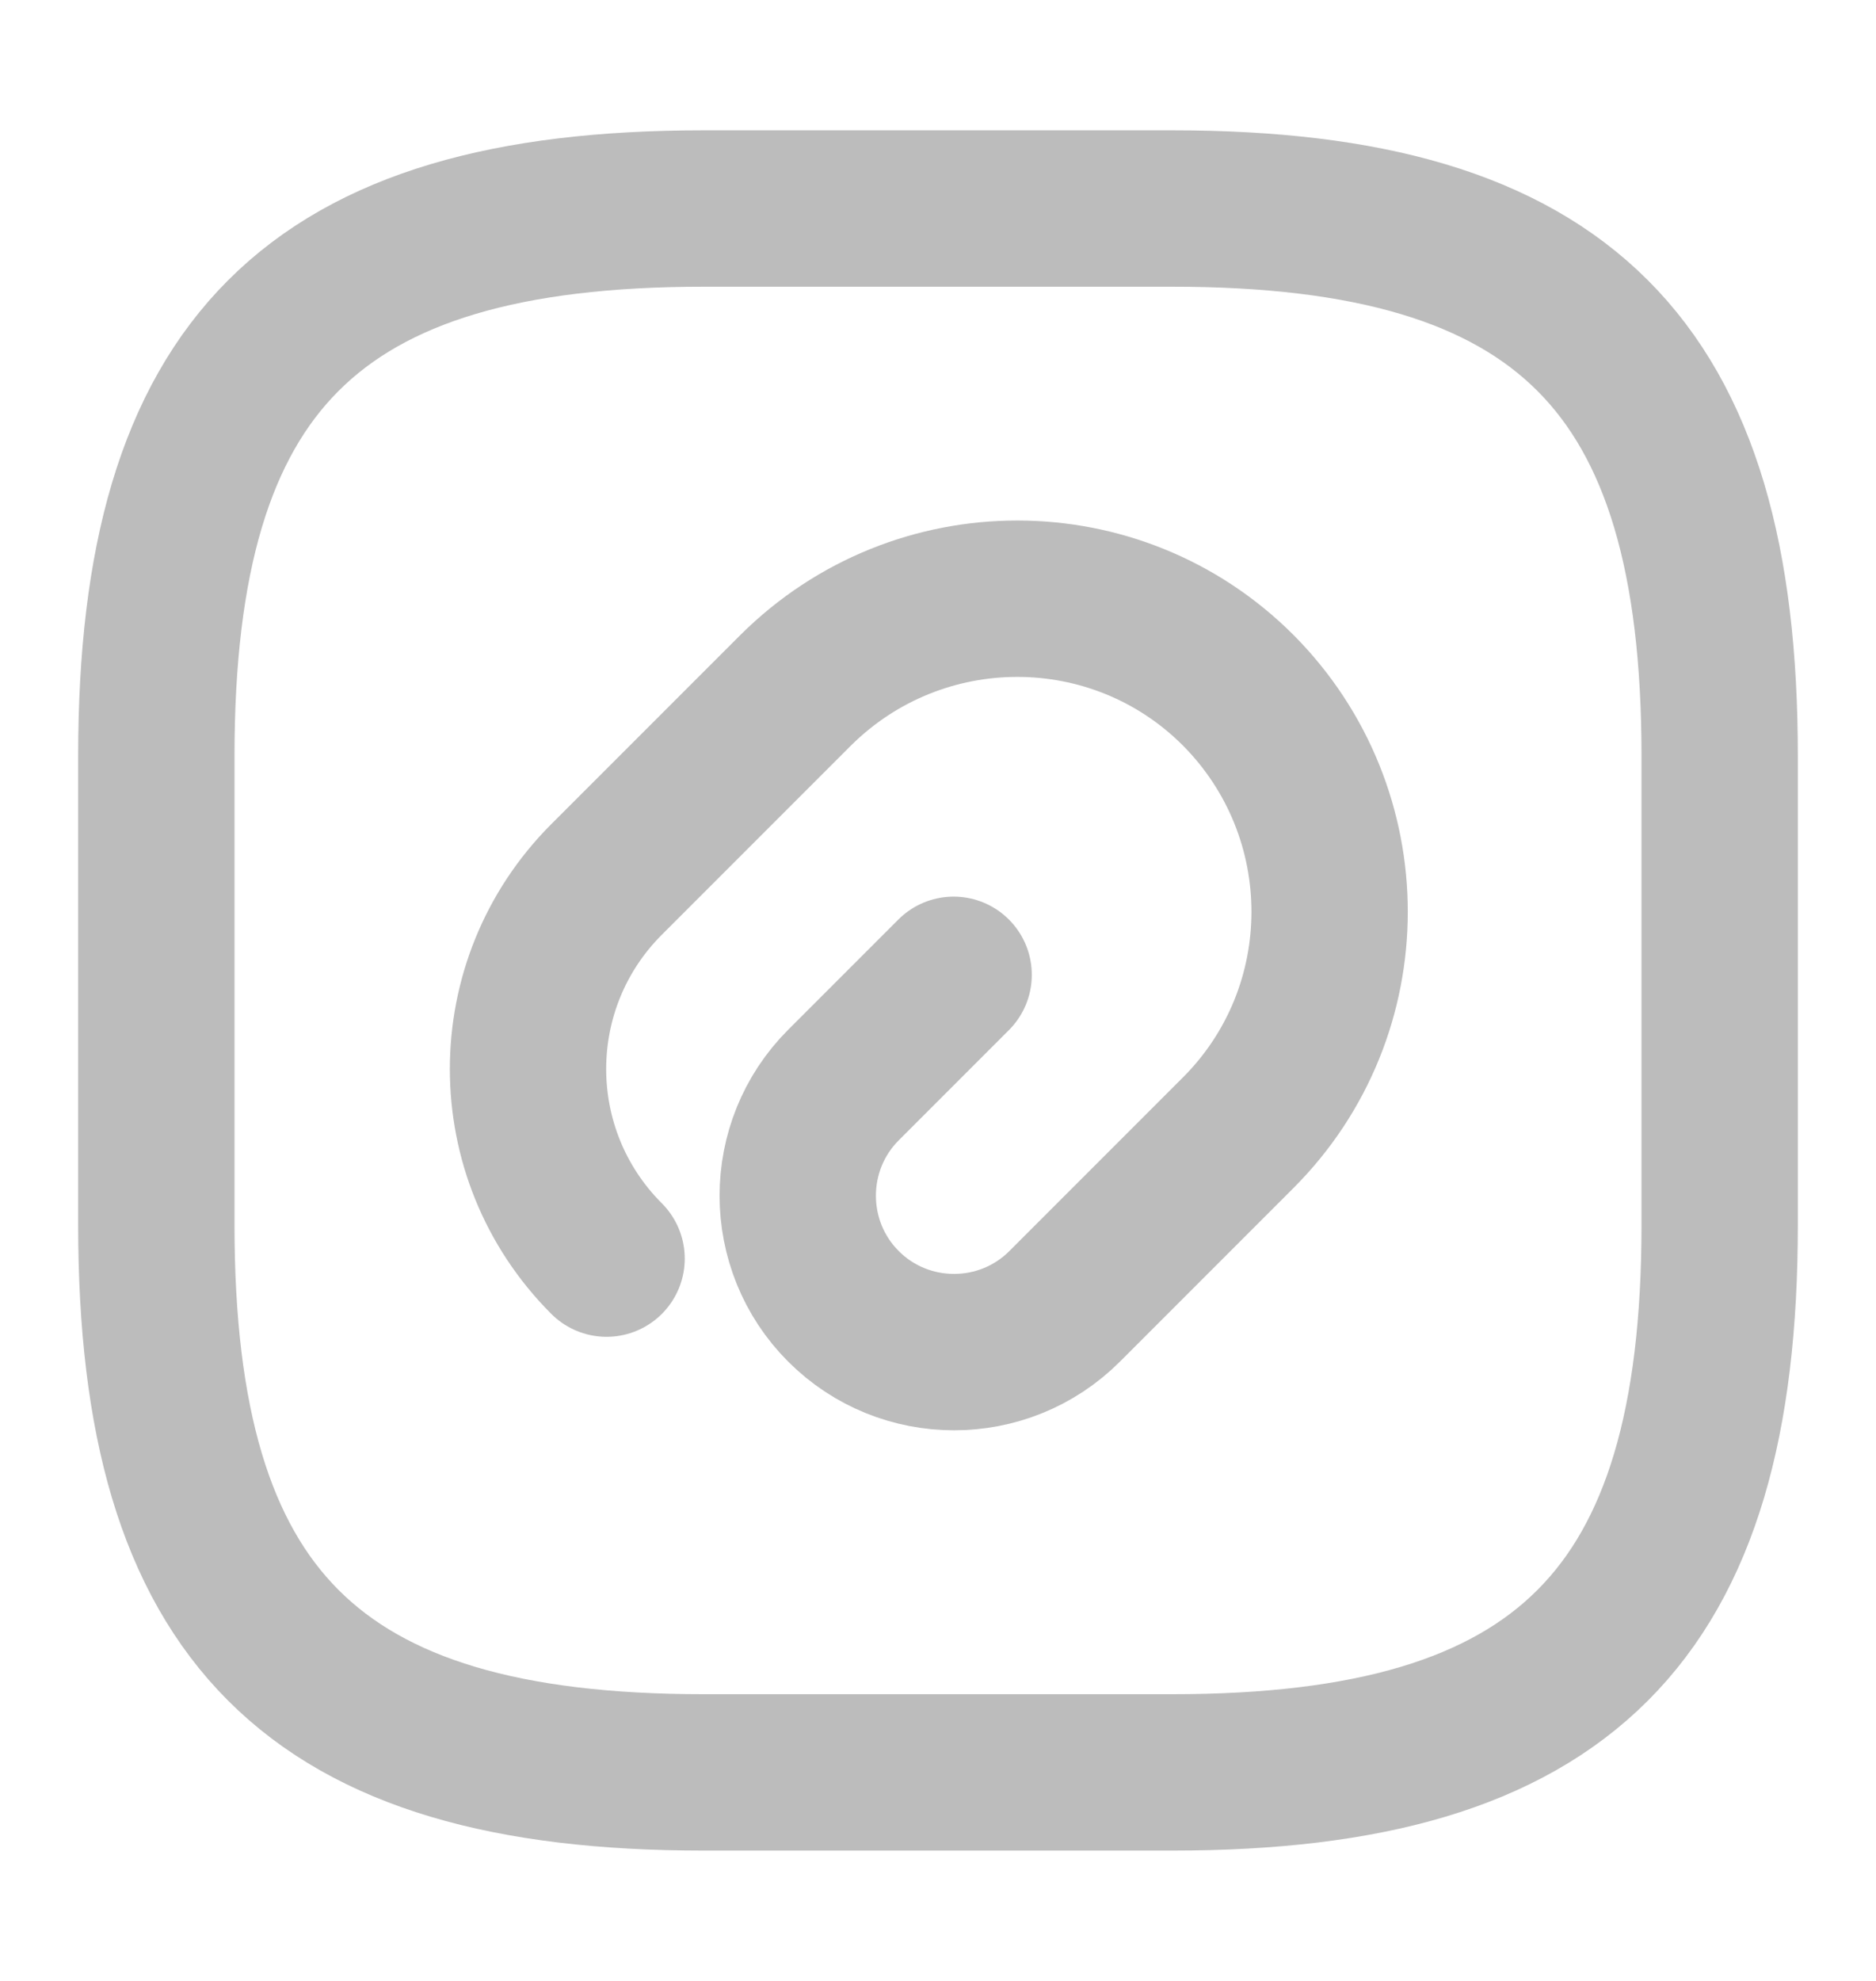 <svg xmlns="http://www.w3.org/2000/svg" width="18" height="19" viewBox="0 0 18 19" fill="none">
<path d="M9.15 9.35L8.093 10.407C7.508 10.992 7.508 11.945 8.093 12.53C8.678 13.115 9.63 13.115 10.215 12.53L11.88 10.865C13.05 9.695 13.05 7.797 11.88 6.62C10.71 5.45 8.813 5.45 7.635 6.62L5.82 8.435C4.815 9.44 4.815 11.067 5.82 12.072" stroke="#BCBCBC" stroke-width="1.5" stroke-linecap="round" stroke-linejoin="round"/>
<path d="M6.75 17H11.25C15 17 16.5 15.5 16.5 11.75V7.25C16.5 3.5 15 2 11.25 2H6.75C3 2 1.5 3.5 1.5 7.25V11.75C1.5 15.5 3 17 6.75 17Z" stroke="#BCBCBC" stroke-width="1.5" stroke-linecap="round" stroke-linejoin="round"/>
</svg>